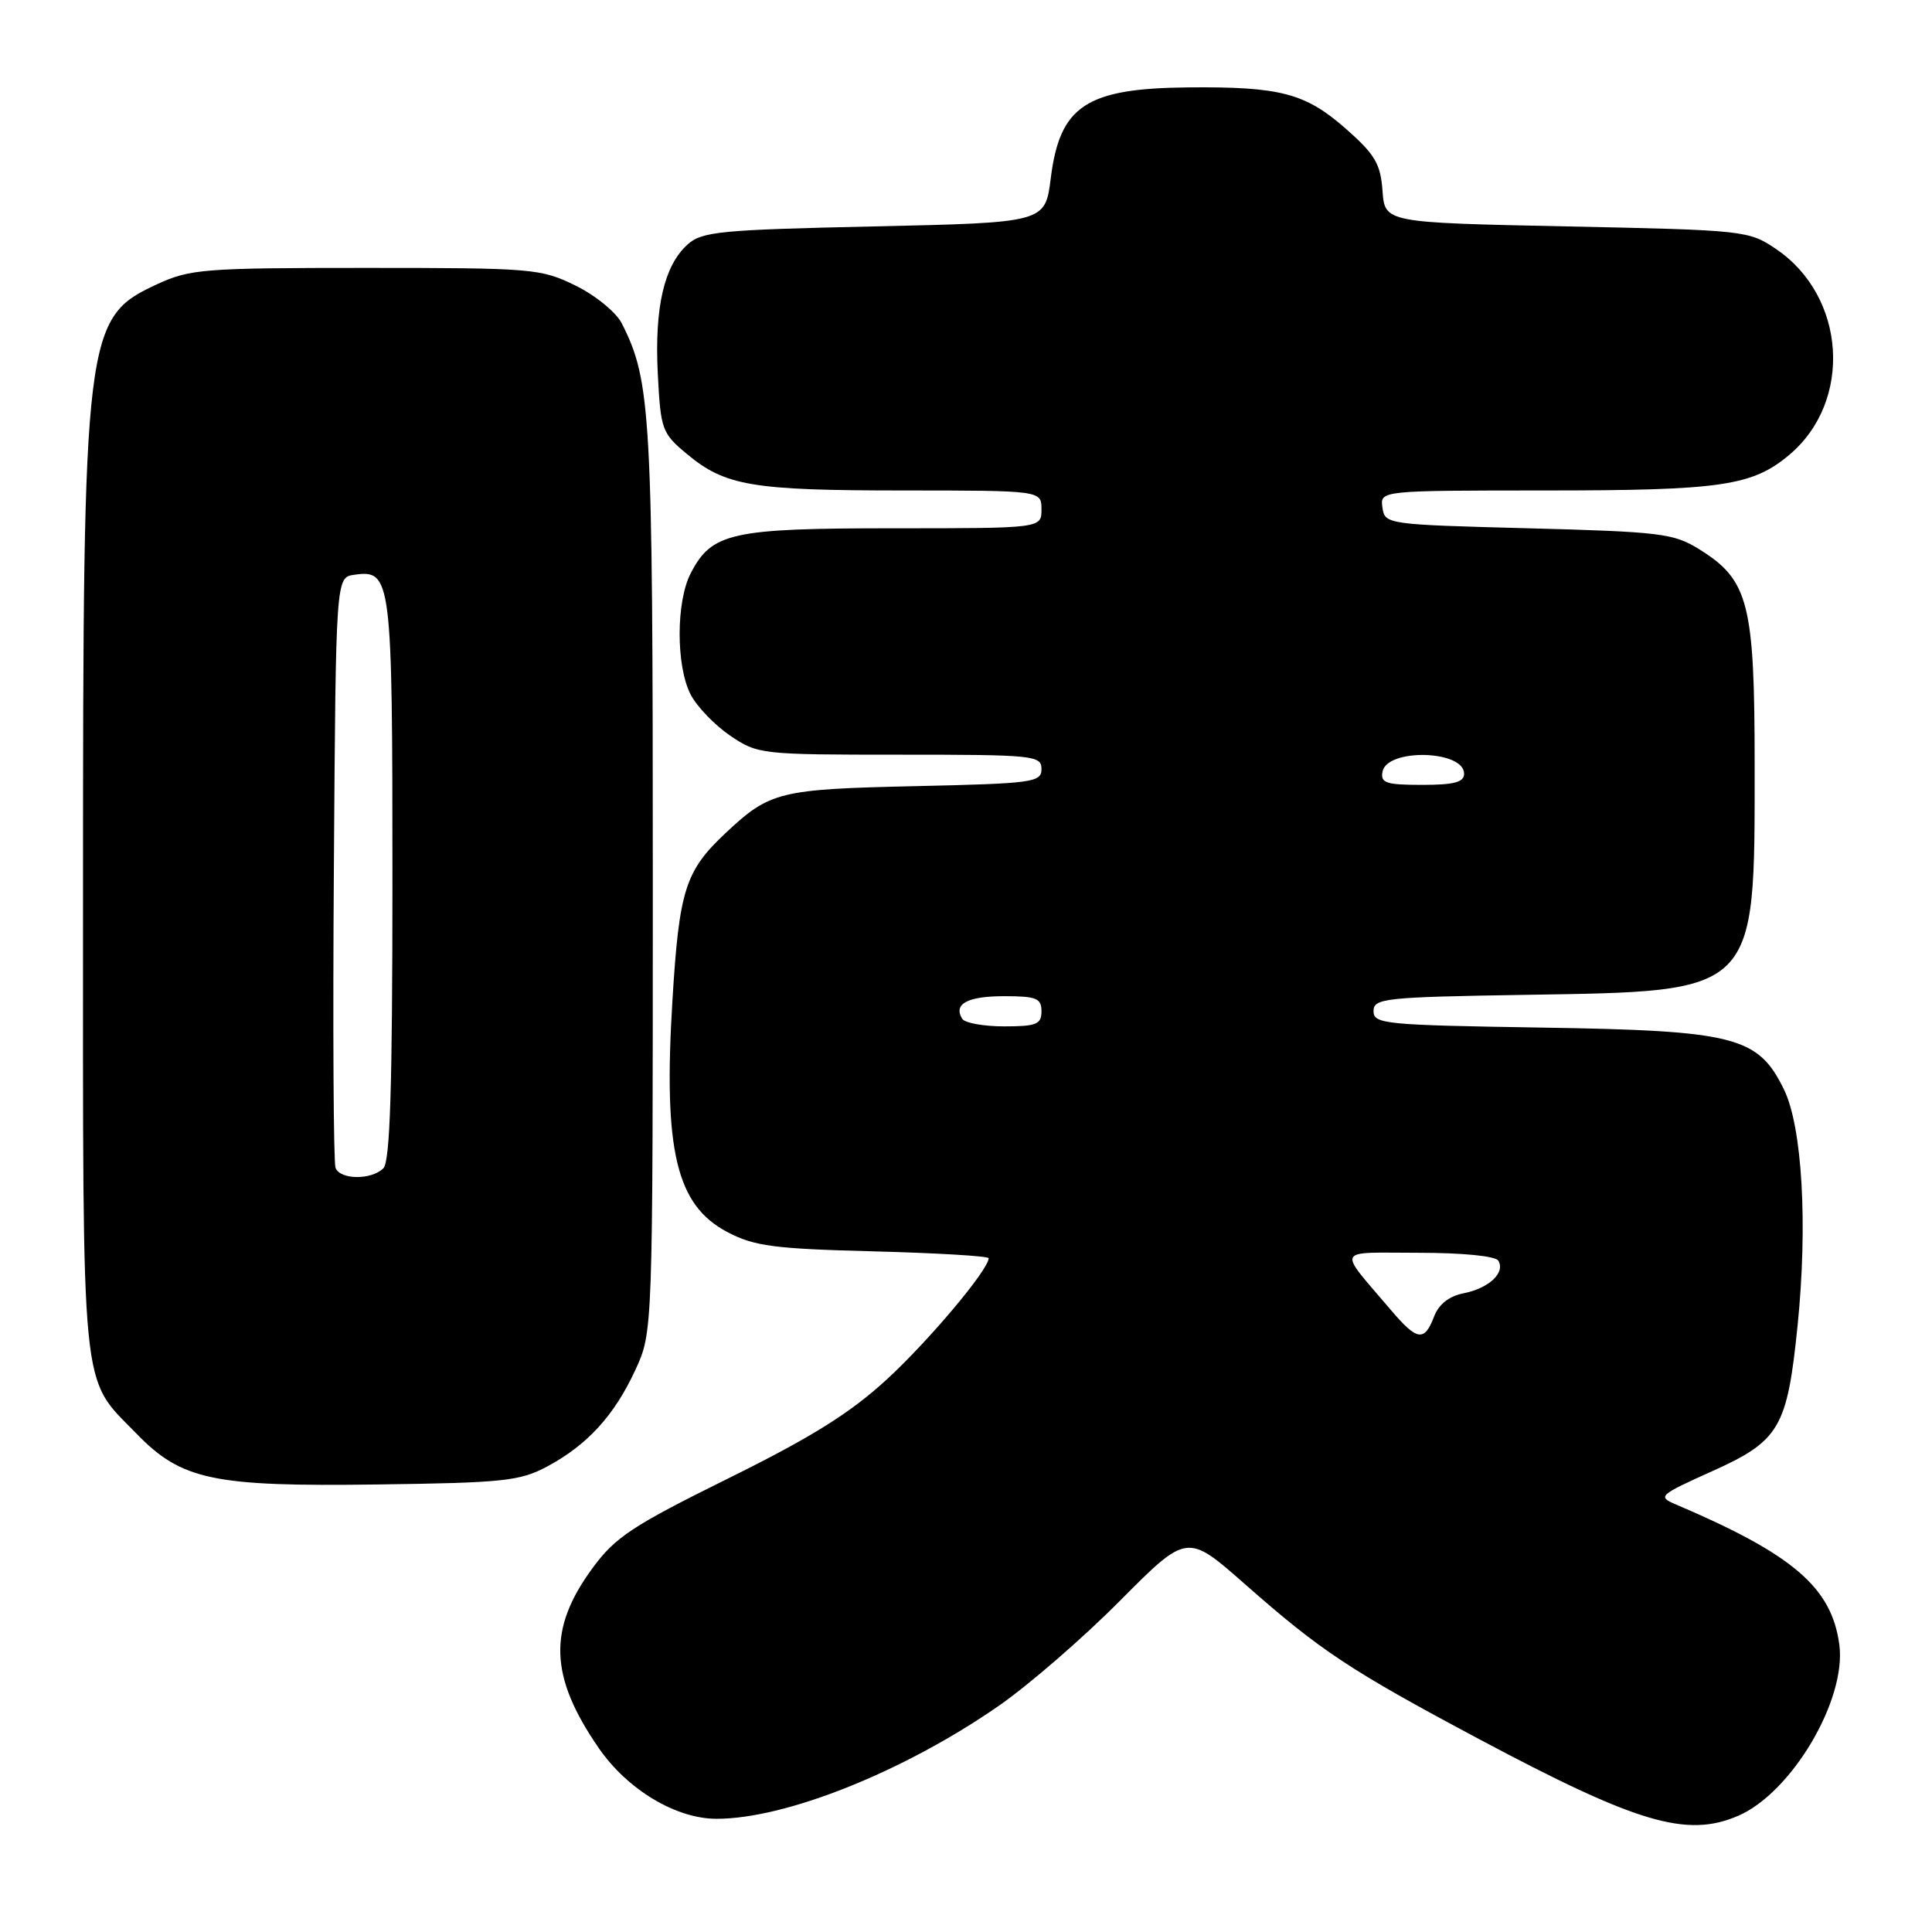 <?xml version="1.0" encoding="UTF-8" standalone="no"?>
<!DOCTYPE svg PUBLIC "-//W3C//DTD SVG 1.1//EN" "http://www.w3.org/Graphics/SVG/1.1/DTD/svg11.dtd" >
<svg xmlns="http://www.w3.org/2000/svg" xmlns:xlink="http://www.w3.org/1999/xlink" version="1.1" viewBox="0 0 256 256">
 <g >
 <path fill="currentColor"
d=" M 230.28 240.62 C 237.39 237.58 244.70 225.23 243.72 217.92 C 242.70 210.33 237.59 205.96 222.00 199.32 C 219.62 198.31 219.85 198.10 226.81 194.97 C 235.82 190.92 236.81 189.22 238.19 175.64 C 239.55 162.24 238.81 149.32 236.38 144.35 C 232.95 137.34 229.91 136.56 204.25 136.16 C 183.48 135.83 182.00 135.69 182.00 133.98 C 182.00 132.28 183.41 132.12 202.25 131.82 C 232.96 131.33 232.50 131.79 232.50 101.50 C 232.50 79.91 231.72 76.85 225.14 72.77 C 221.78 70.68 220.03 70.46 202.50 70.00 C 183.73 69.51 183.50 69.47 183.18 67.25 C 182.86 65.00 182.86 65.00 204.68 64.99 C 228.11 64.99 232.19 64.39 237.10 60.26 C 245.52 53.17 244.63 39.29 235.34 33.00 C 231.72 30.55 231.22 30.49 207.58 30.00 C 183.50 29.50 183.50 29.50 183.19 25.29 C 182.93 21.71 182.20 20.46 178.33 17.06 C 172.98 12.35 169.65 11.47 157.50 11.58 C 143.92 11.70 140.43 14.00 139.23 23.63 C 138.49 29.50 138.49 29.50 115.85 30.00 C 95.36 30.45 93.00 30.68 91.09 32.41 C 87.99 35.23 86.72 40.73 87.16 49.49 C 87.54 56.93 87.70 57.39 91.01 60.15 C 96.10 64.39 99.62 64.99 119.75 64.99 C 138.00 65.00 138.00 65.00 138.00 67.50 C 138.00 70.00 138.00 70.00 118.45 70.00 C 96.88 70.00 94.31 70.57 91.52 75.97 C 89.57 79.73 89.57 88.26 91.51 92.02 C 92.34 93.63 94.70 96.08 96.74 97.47 C 100.40 99.95 100.80 100.00 119.23 100.00 C 137.00 100.00 138.00 100.10 138.00 101.90 C 138.00 103.67 136.91 103.82 121.25 104.17 C 103.26 104.57 102.01 104.88 96.16 110.37 C 90.79 115.41 90.00 117.90 89.10 132.56 C 87.88 152.48 89.60 159.69 96.39 163.26 C 99.95 165.13 102.55 165.47 115.75 165.81 C 124.14 166.03 131.00 166.44 131.00 166.72 C 131.00 168.24 123.03 177.71 117.45 182.83 C 112.58 187.29 107.49 190.46 96.49 195.90 C 83.75 202.20 81.52 203.68 78.50 207.80 C 72.58 215.86 72.80 222.14 79.33 231.62 C 83.14 237.14 89.56 241.00 94.95 241.00 C 104.14 241.00 119.74 234.76 132.30 226.06 C 136.26 223.32 143.51 217.04 148.40 212.11 C 157.30 203.16 157.30 203.16 164.93 209.88 C 175.02 218.77 178.84 221.30 195.93 230.41 C 216.89 241.58 223.47 243.54 230.28 240.62 Z  M 72.50 194.32 C 77.83 191.47 81.41 187.55 84.20 181.50 C 86.50 176.50 86.50 176.50 86.50 116.50 C 86.50 54.71 86.27 50.51 82.39 42.85 C 81.65 41.39 78.92 39.15 76.28 37.85 C 71.68 35.59 70.63 35.50 48.50 35.50 C 27.03 35.50 25.19 35.64 20.82 37.66 C 11.22 42.10 11.00 43.89 11.00 118.28 C 11.00 186.19 10.61 182.27 18.07 189.95 C 24.05 196.12 28.22 197.00 50.00 196.70 C 66.70 196.48 68.89 196.25 72.50 194.32 Z  M 184.35 173.64 C 177.15 165.17 176.76 166.00 187.95 166.00 C 193.77 166.00 198.15 166.43 198.53 167.04 C 199.50 168.62 197.32 170.69 193.96 171.36 C 191.99 171.75 190.64 172.82 190.01 174.48 C 188.74 177.81 187.77 177.66 184.35 173.64 Z  M 127.50 135.00 C 126.28 133.03 128.20 132.00 133.06 132.00 C 137.33 132.00 138.00 132.27 138.00 134.00 C 138.00 135.73 137.33 136.00 133.06 136.00 C 130.34 136.00 127.84 135.55 127.50 135.00 Z  M 183.19 102.25 C 183.78 99.13 194.00 99.39 194.00 102.52 C 194.00 103.65 192.68 104.00 188.43 104.00 C 183.66 104.00 182.90 103.75 183.19 102.25 Z  M 44.46 154.75 C 44.19 154.06 44.09 136.17 44.24 115.00 C 44.50 76.50 44.50 76.50 46.94 76.16 C 51.87 75.46 52.00 76.51 52.00 116.49 C 52.00 144.02 51.69 153.91 50.80 154.80 C 49.22 156.38 45.07 156.34 44.46 154.75 Z "/>
</g>
</svg>